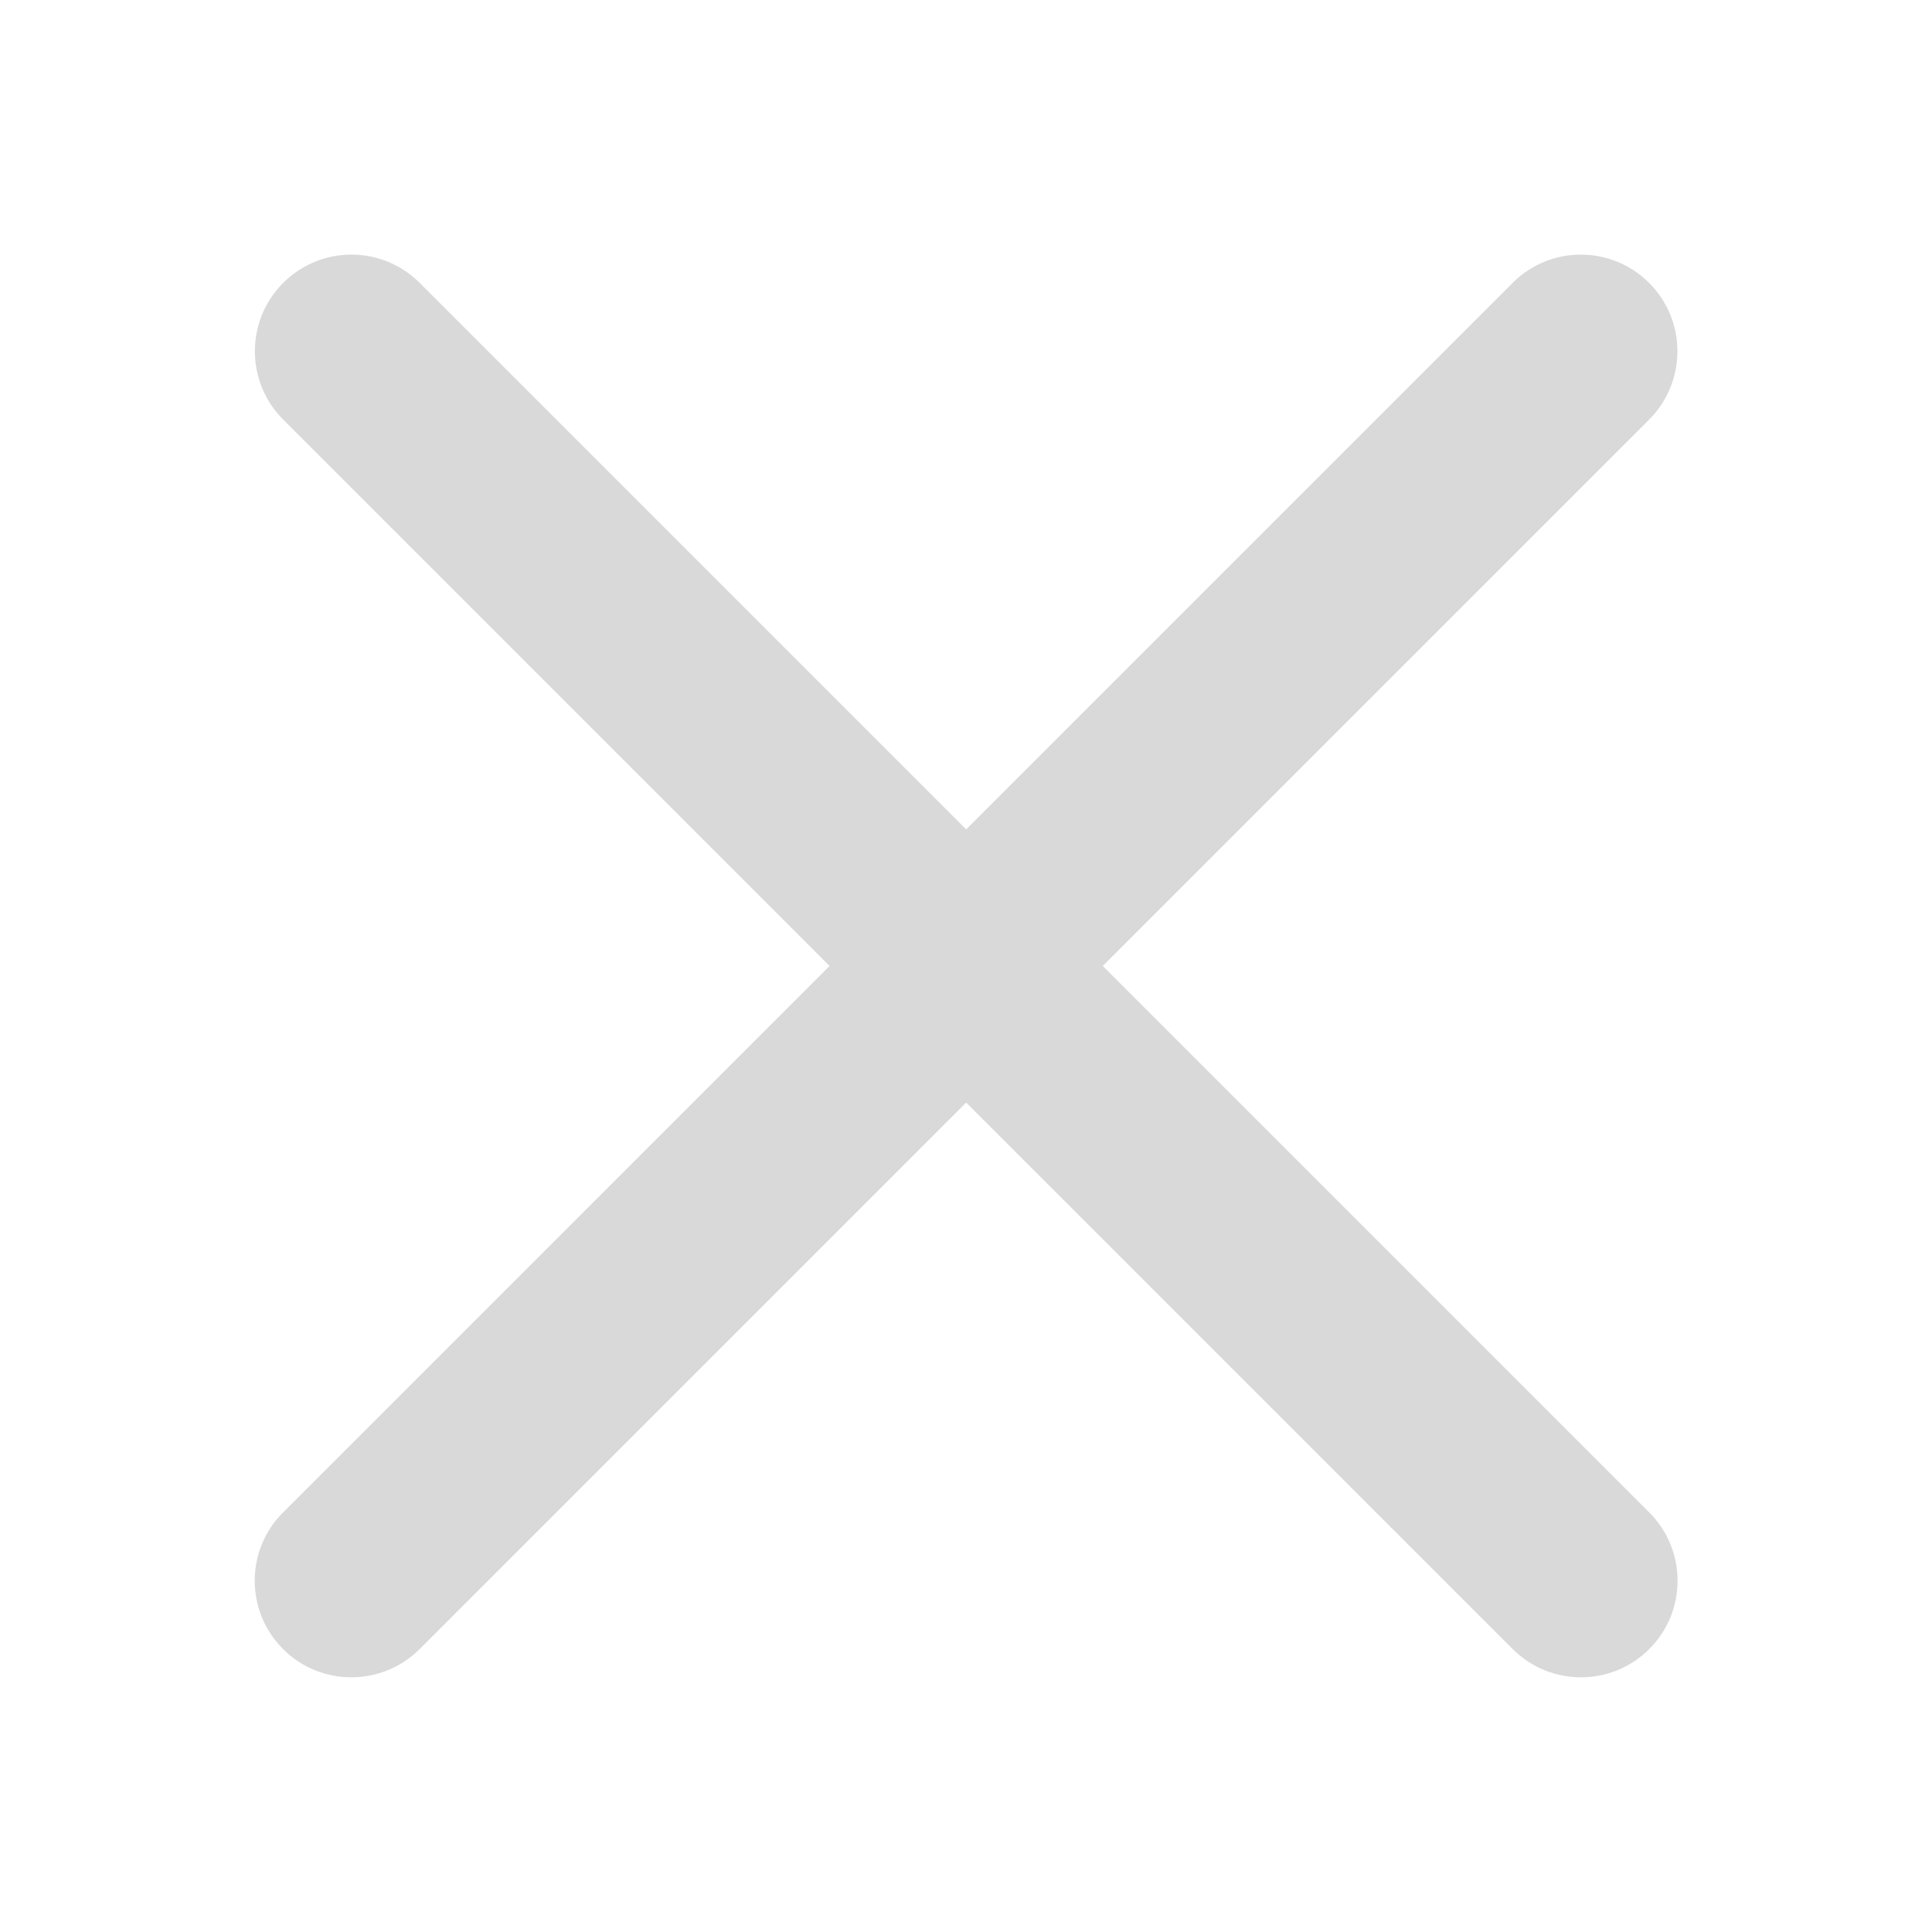 <svg width="20" height="20" viewBox="0 0 20 20" fill="none" xmlns="http://www.w3.org/2000/svg">
<path d="M2.931 2.929C3.322 2.538 3.955 2.538 4.345 2.929L17.073 15.657C17.464 16.047 17.464 16.68 17.073 17.071C16.683 17.461 16.05 17.461 15.659 17.071L2.931 4.343C2.541 3.952 2.541 3.319 2.931 2.929Z" fill="#D9D9DA"/>
<path d="M17.072 2.929C17.462 3.319 17.462 3.952 17.072 4.343L4.344 17.071C3.953 17.461 3.32 17.461 2.93 17.071C2.539 16.68 2.539 16.047 2.93 15.657L15.658 2.929C16.048 2.538 16.681 2.538 17.072 2.929Z" fill="#D9D9DA"/>
</svg>

